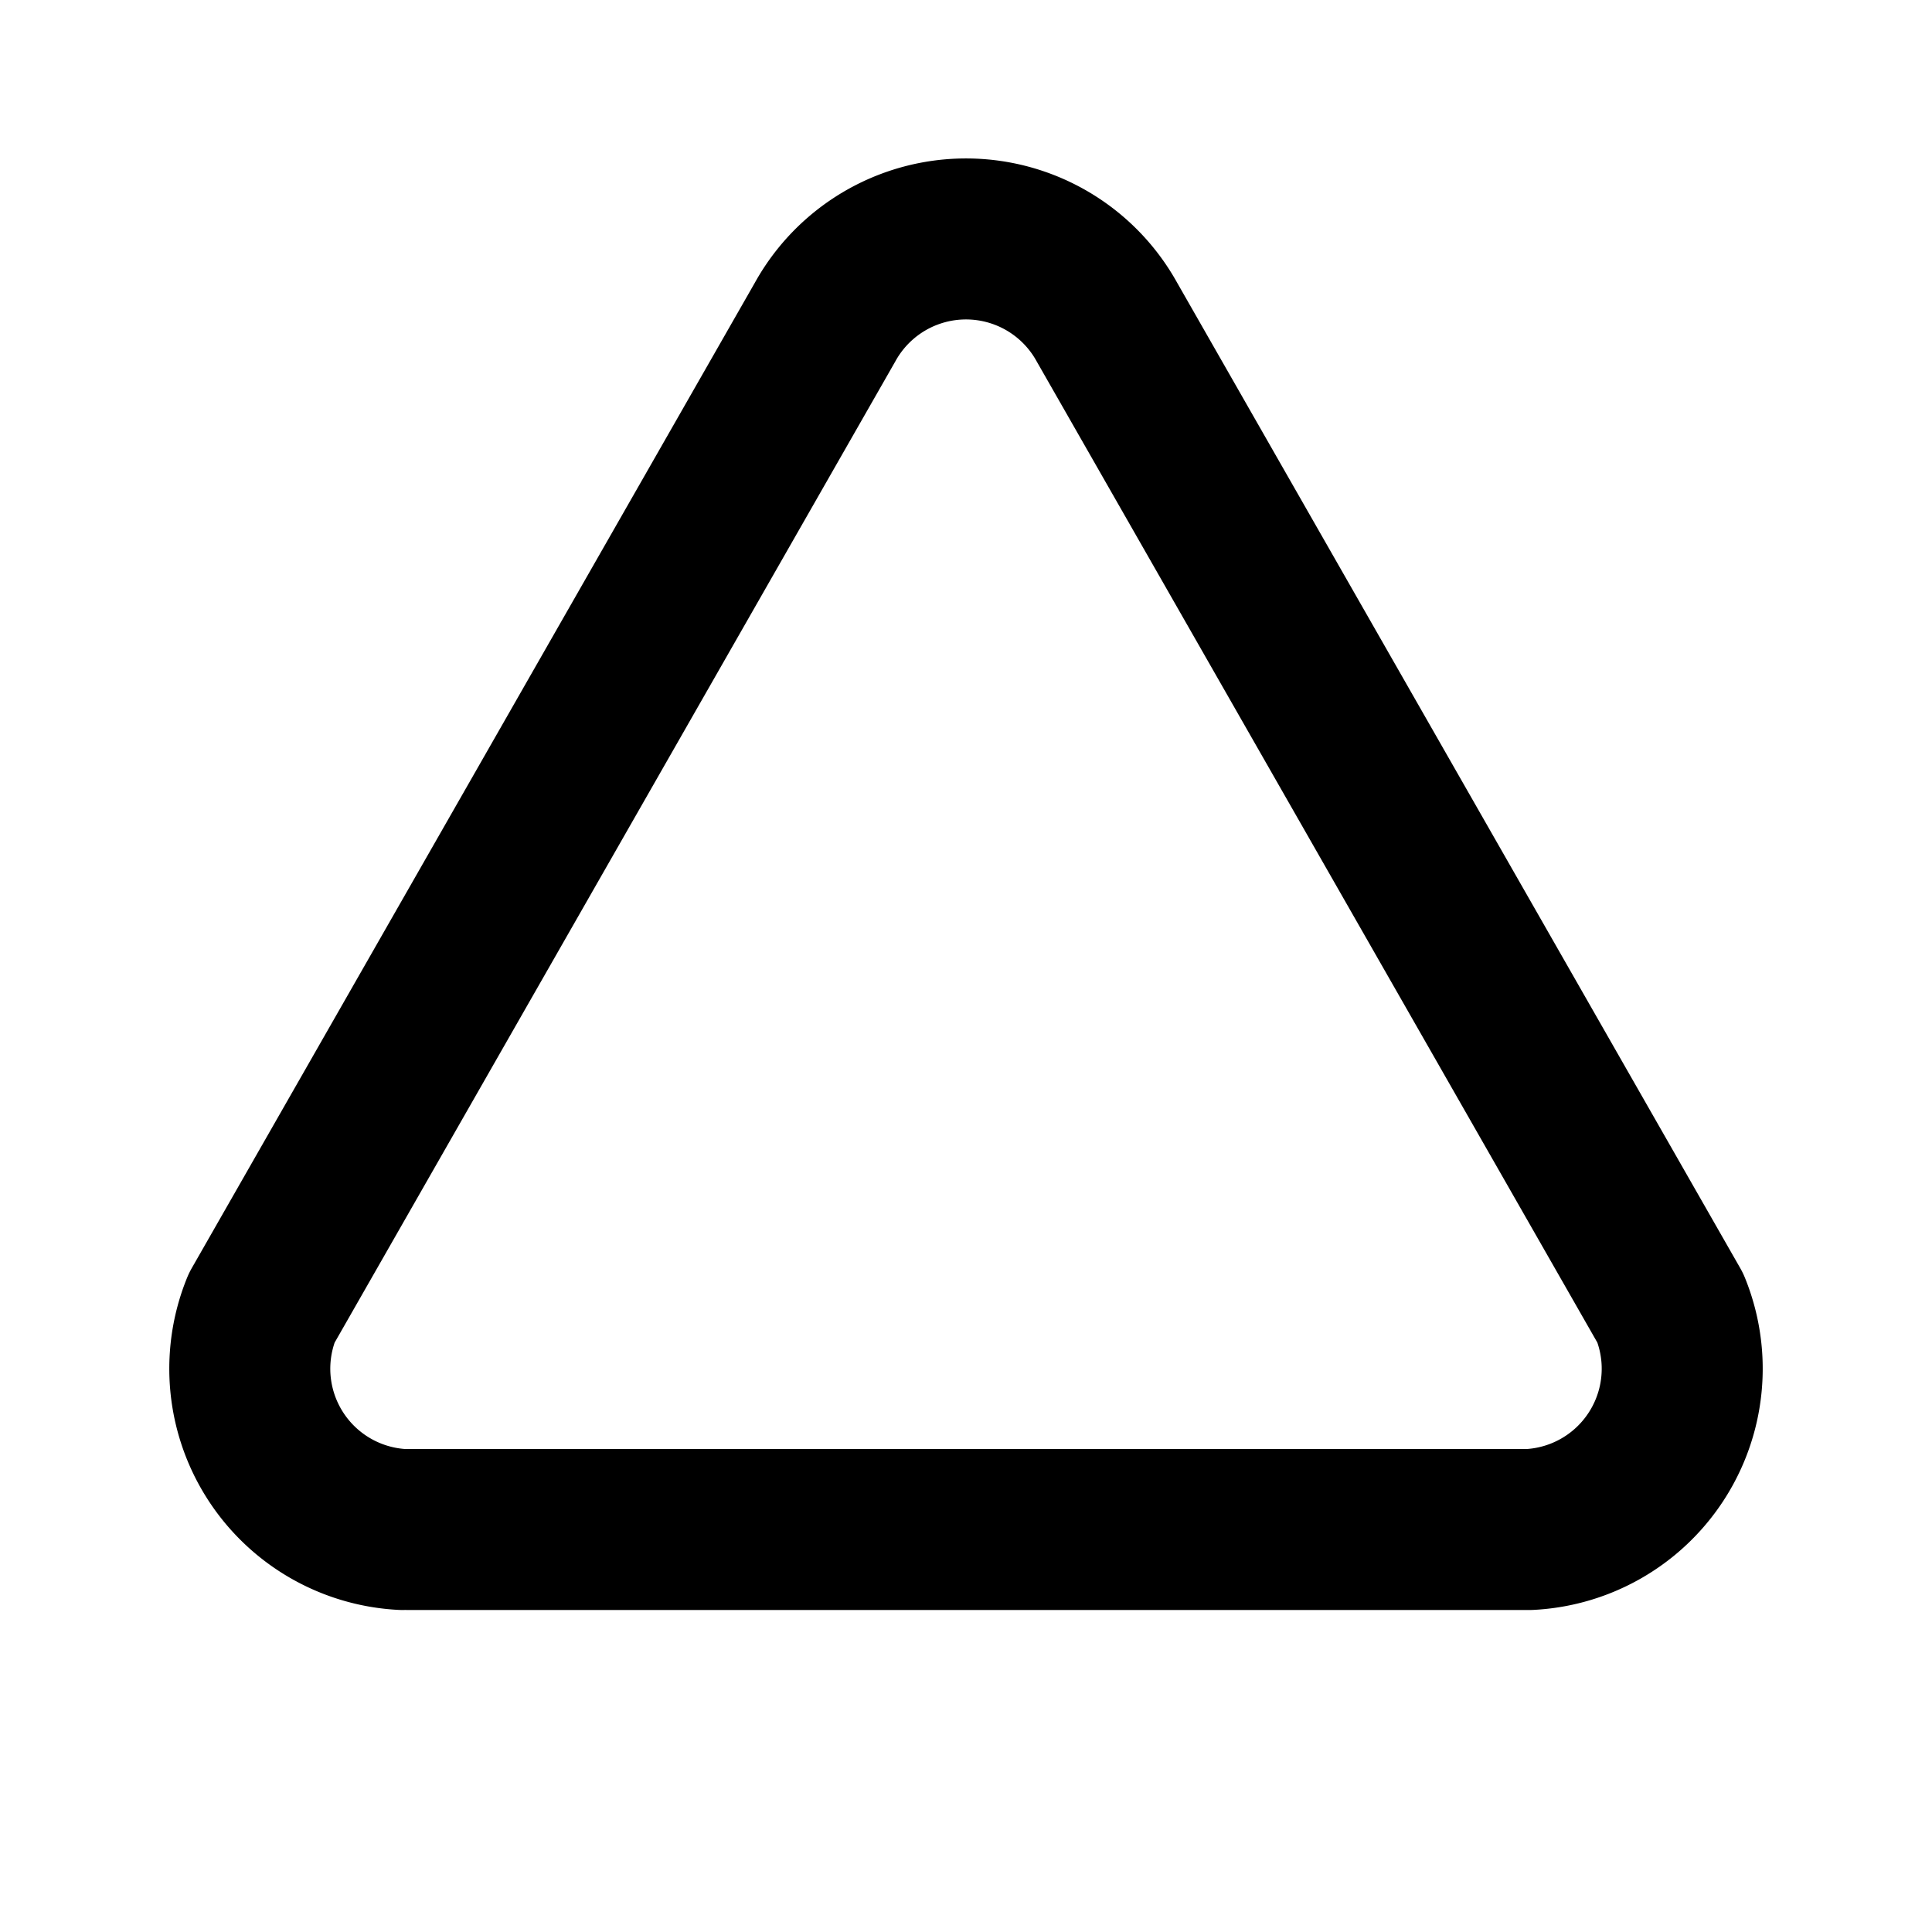 <svg xmlns="http://www.w3.org/2000/svg" class="icon icon-tabler icon-tabler-triangle" width="24" height="24" viewBox="0 0 24 24" stroke-width="2" stroke="currentColor" fill="none" stroke-linecap="round" stroke-linejoin="round">
  <rect x="0" y="0" width="24" height="24" stroke="none"></rect>
  <path d="M5.07 19H19a2 2 0 0 0 1.75 -2.75L13.75 4a2 2 0 0 0 -3.5 0L3.25 16.25a2 2 0 0 0 1.75 2.75" />
</svg>



